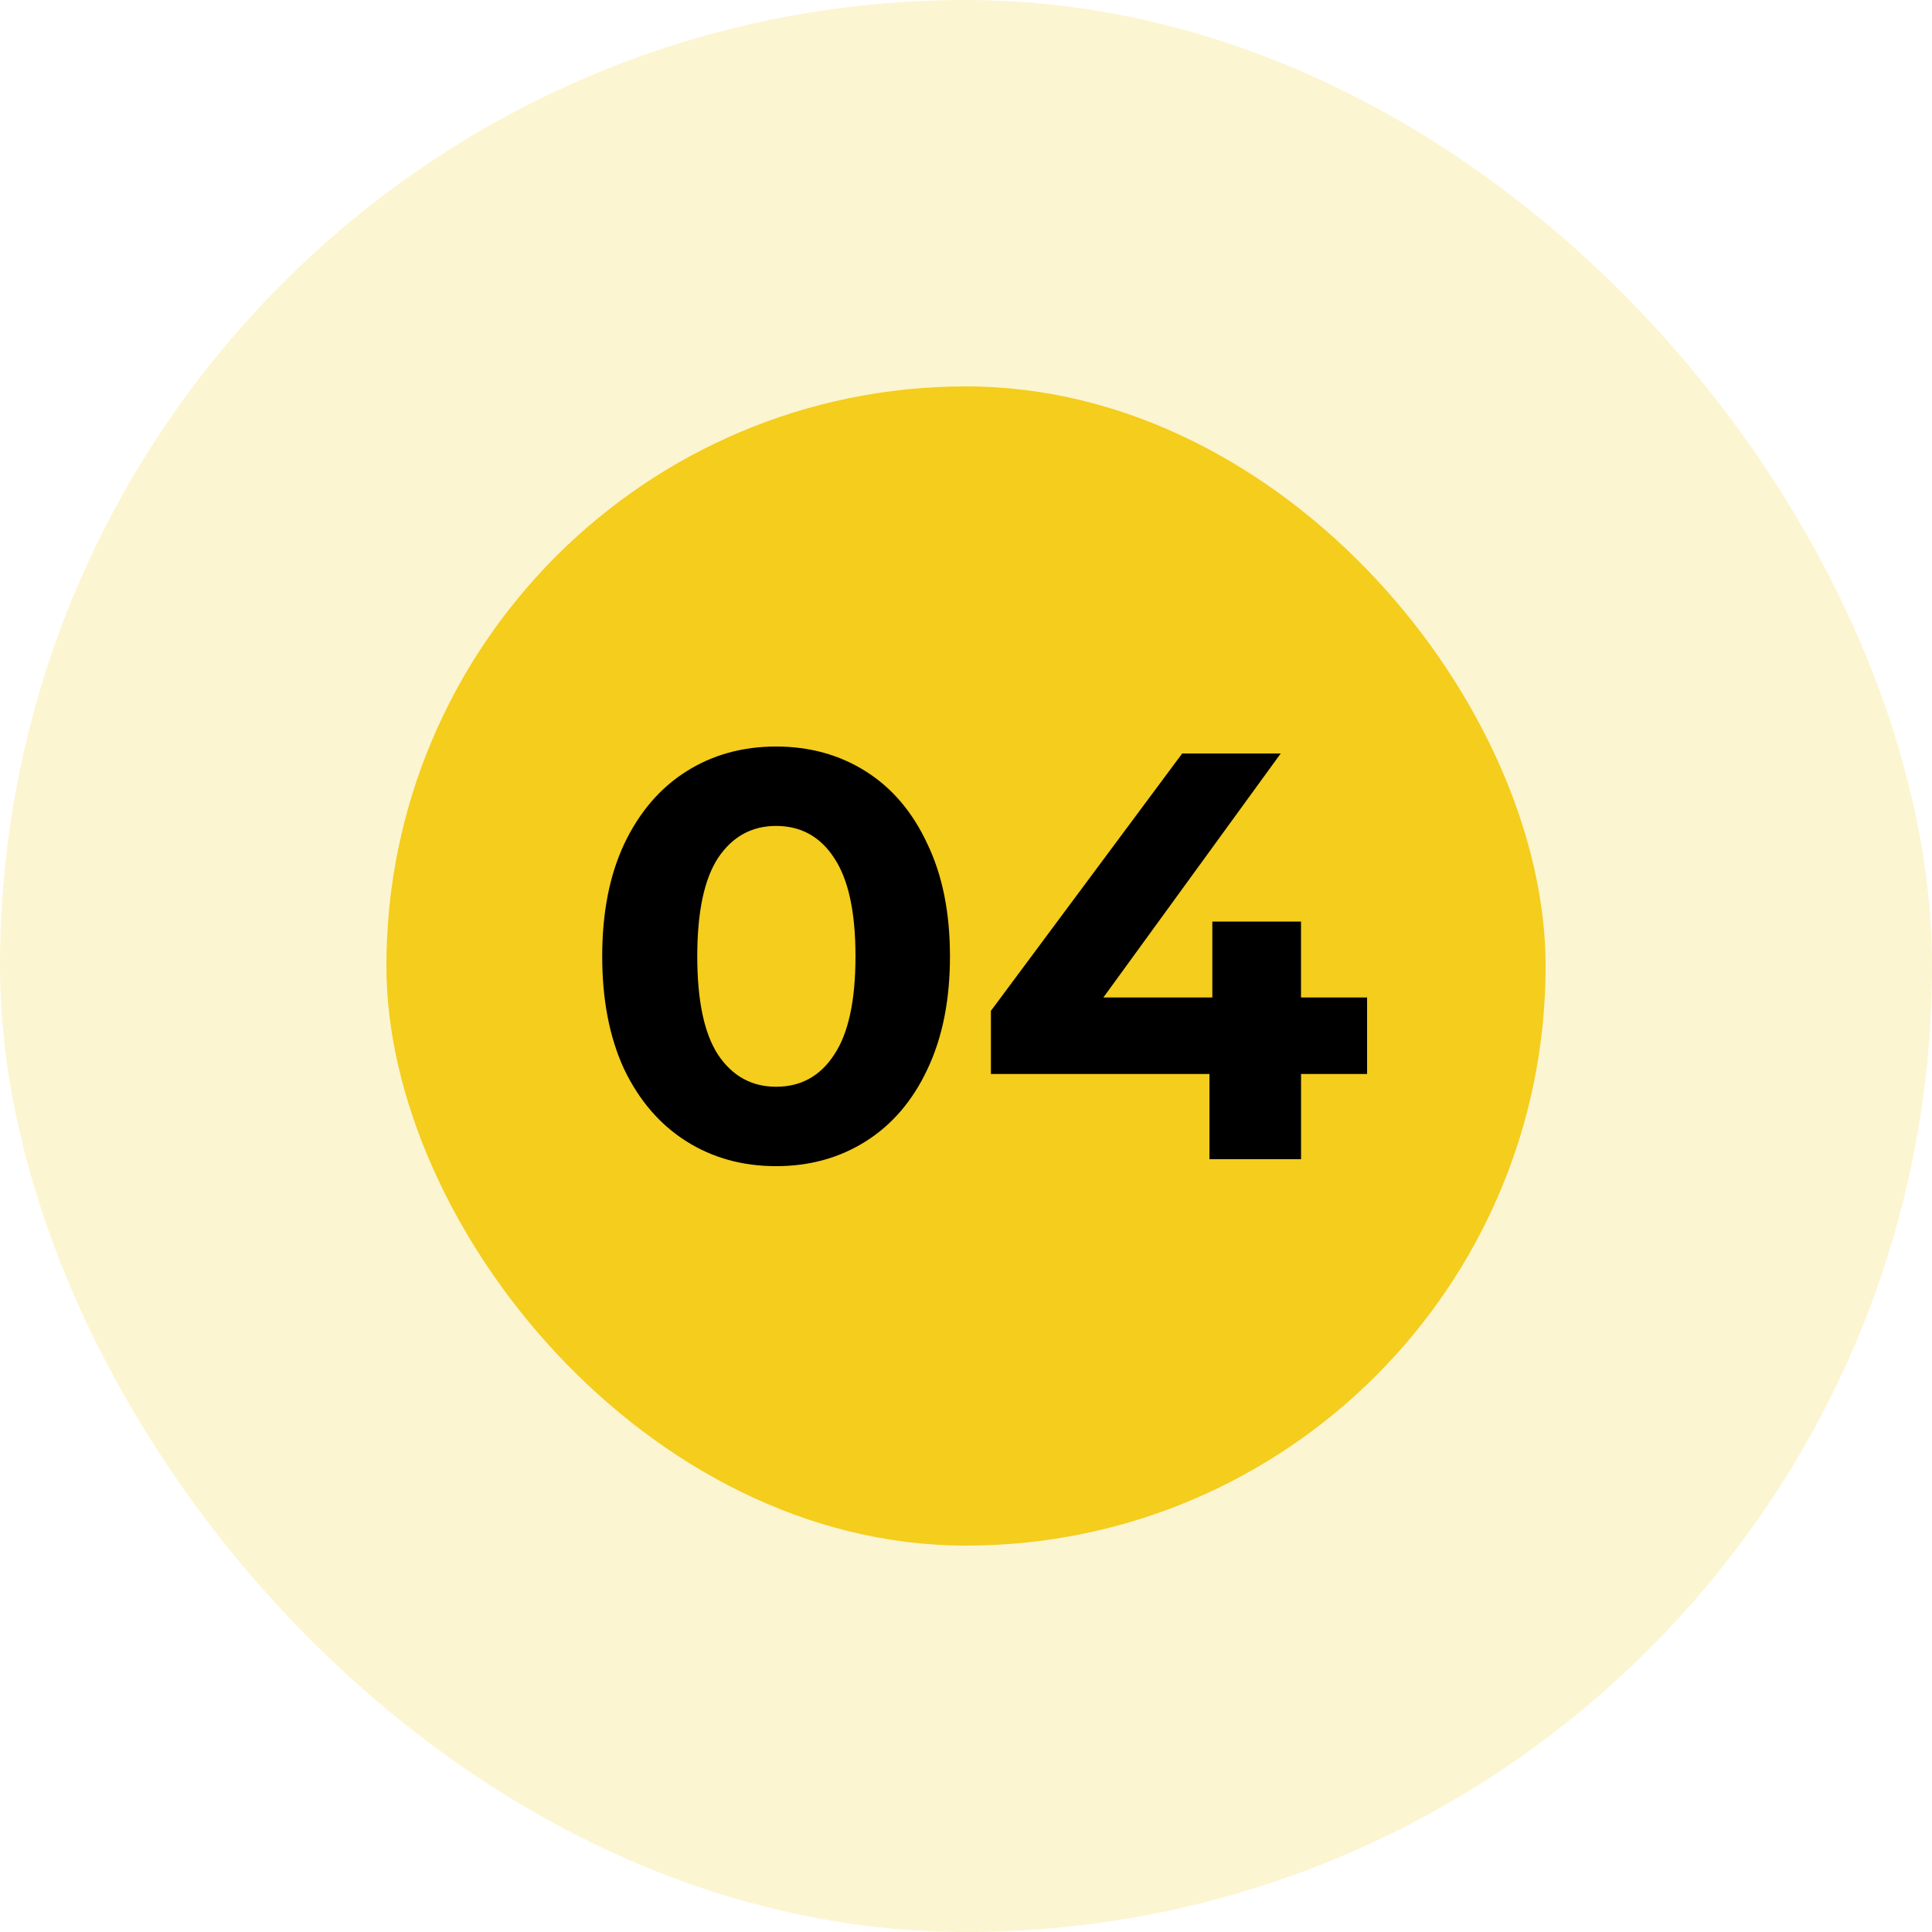 <svg width="50" height="50" fill="none" xmlns="http://www.w3.org/2000/svg"><rect width="50" height="50" rx="25" fill="#F4CD1D" fill-opacity=".2"/><rect x="10" y="10" width="30" height="30" rx="15" fill="#F4CD1D"/><path d="M20.085 30.18c-.87 0-1.645-.215-2.325-.645-.68-.43-1.215-1.05-1.605-1.86-.38-.82-.57-1.795-.57-2.925s.19-2.1.57-2.91c.39-.82.925-1.445 1.605-1.875.68-.43 1.455-.645 2.325-.645.87 0 1.645.215 2.325.645.68.43 1.21 1.055 1.59 1.875.39.81.585 1.78.585 2.91 0 1.13-.195 2.105-.585 2.925-.38.81-.91 1.43-1.59 1.86-.68.43-1.455.645-2.325.645zm0-2.055c.64 0 1.14-.275 1.5-.825.37-.55.555-1.4.555-2.55s-.185-2-.555-2.55c-.36-.55-.86-.825-1.5-.825-.63 0-1.13.275-1.5.825-.36.55-.54 1.4-.54 2.55s.18 2 .54 2.55c.37.55.87.825 1.5.825zm15.296-.33h-1.71V30H31.3v-2.205h-5.655V26.16l4.95-6.66h2.55l-4.59 6.315h2.82V23.85h2.295v1.965h1.71v1.98z" fill="#000"/></svg>
